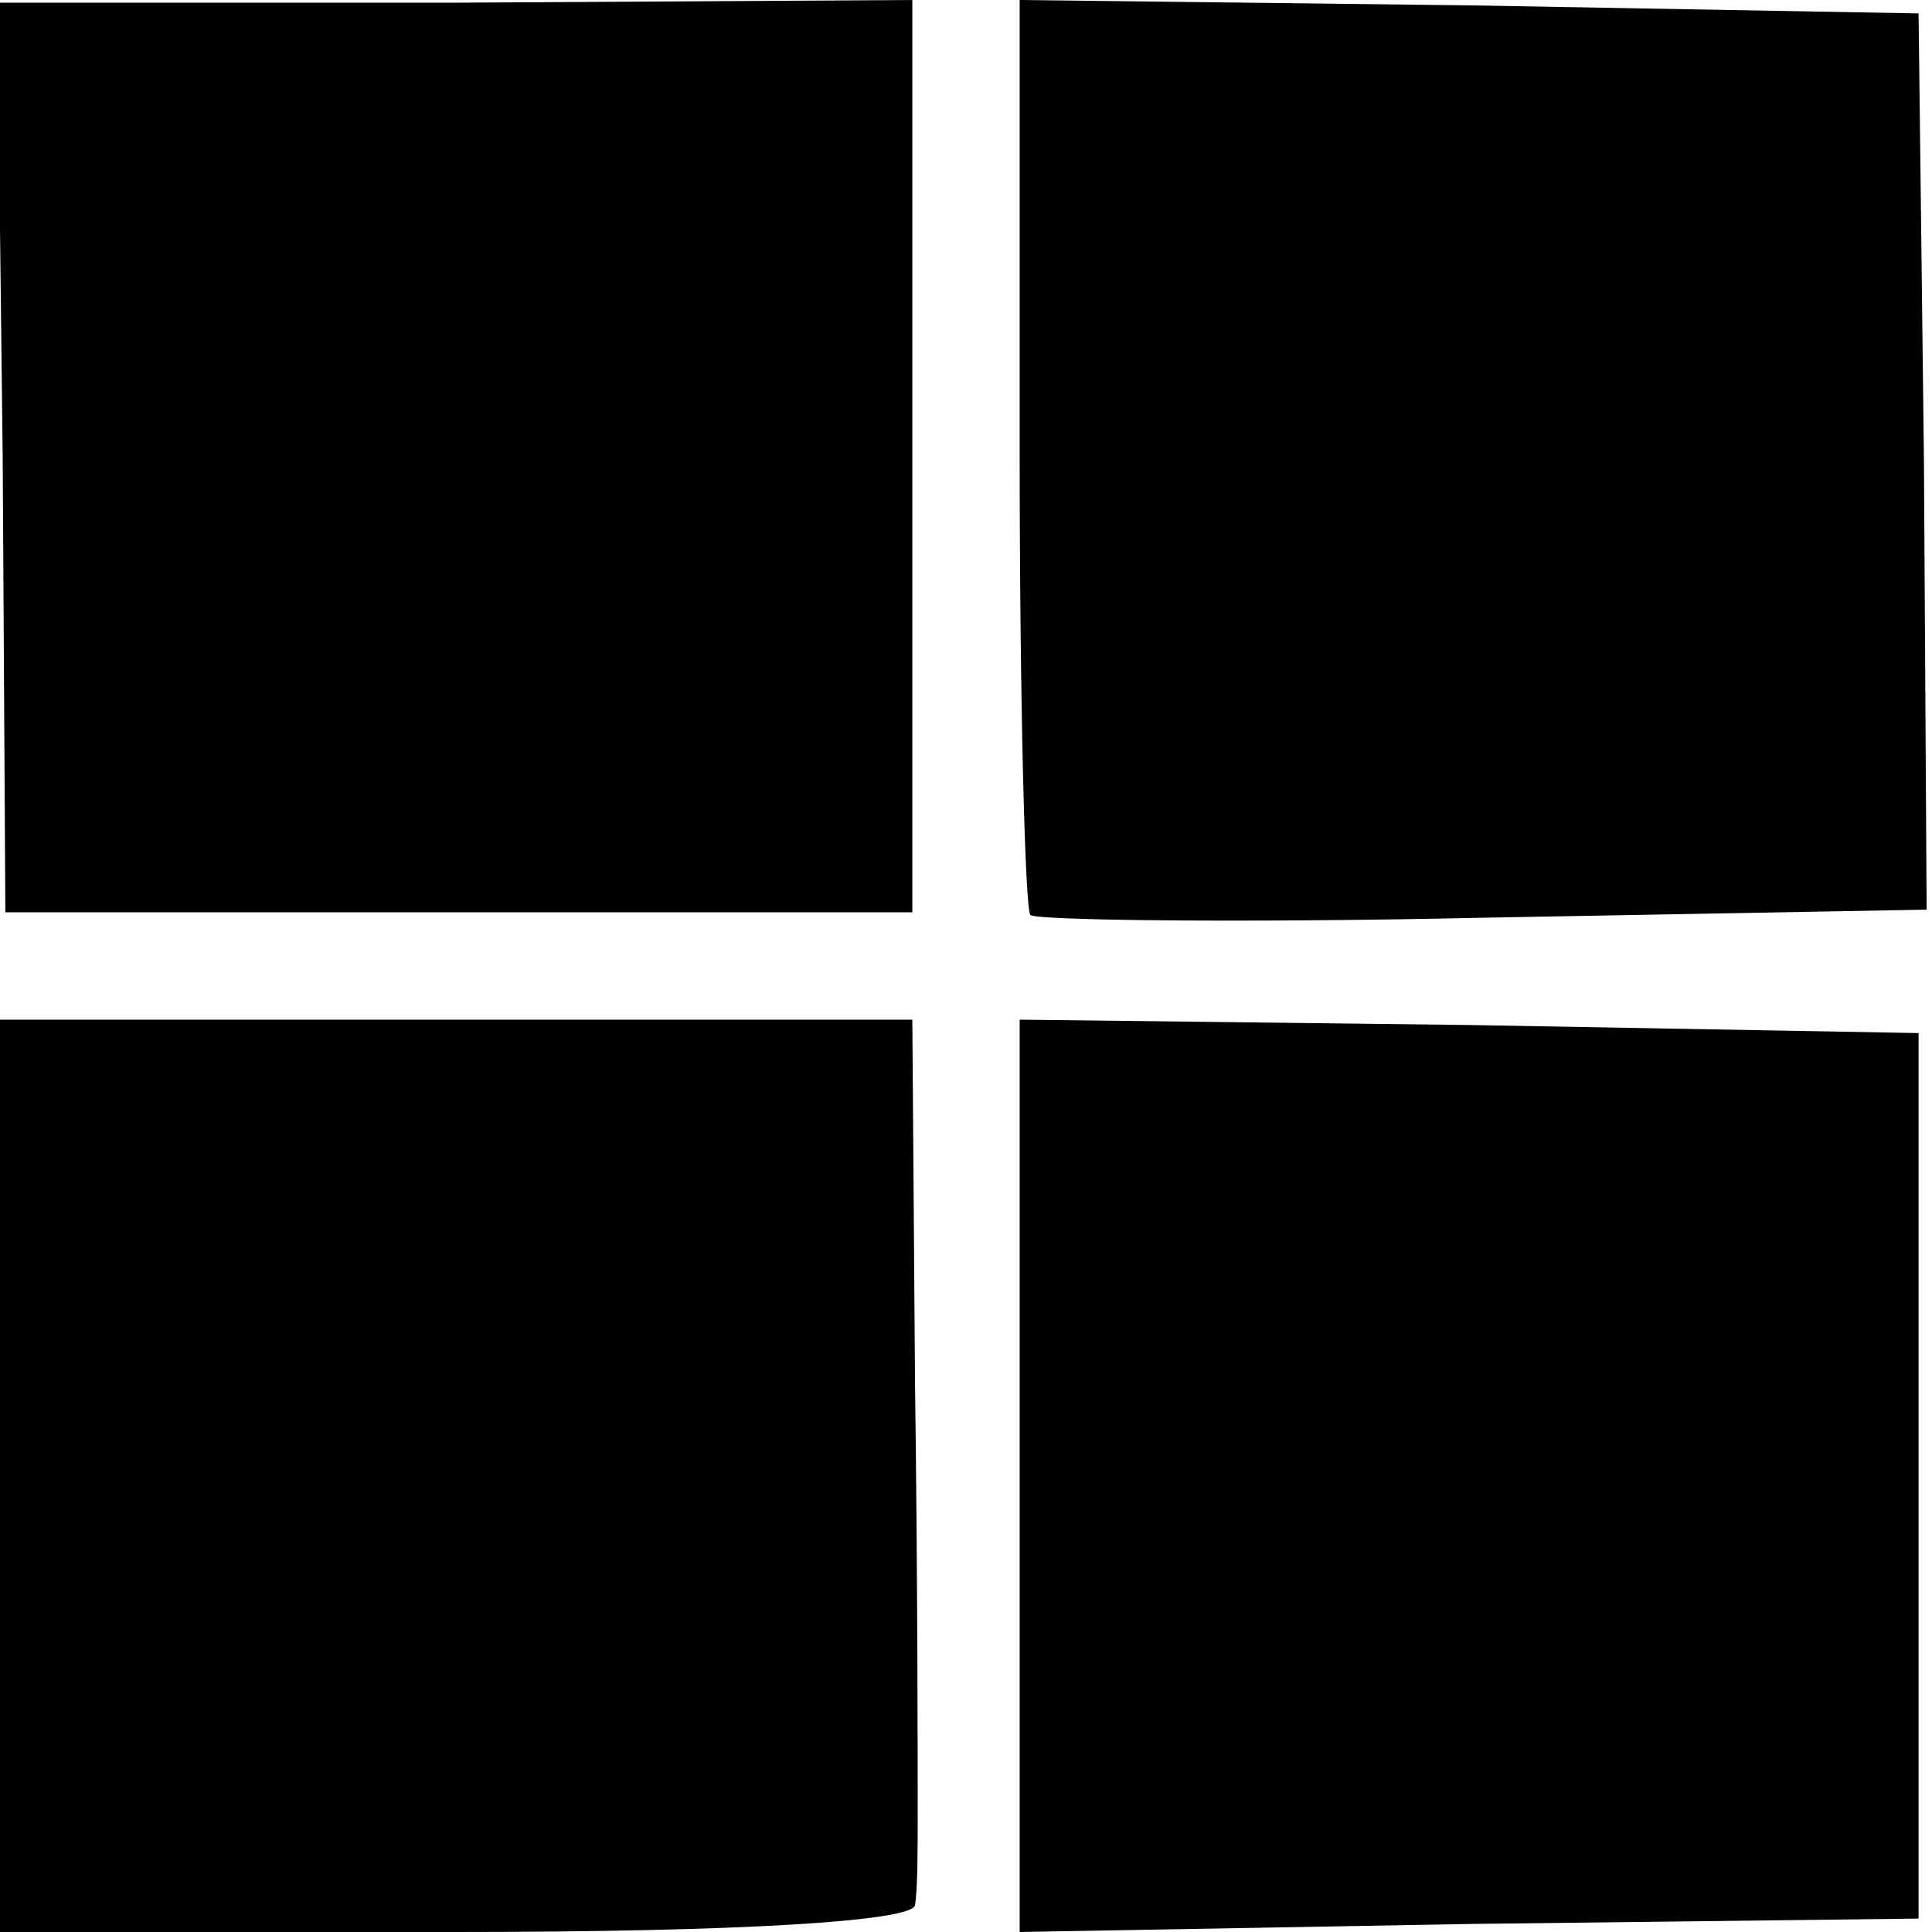 <?xml version="1.0" standalone="no"?>
<!DOCTYPE svg PUBLIC "-//W3C//DTD SVG 20010904//EN"
 "http://www.w3.org/TR/2001/REC-SVG-20010904/DTD/svg10.dtd">
<svg version="1.0" xmlns="http://www.w3.org/2000/svg"
 width="72pt" height="72pt" viewBox="0 0 72 72"
 preserveAspectRatio="xMidYMid meet">
<g transform="translate(0,72) scale(0.1,-0.1)"
fill="#000000" stroke="none">
<path d="M1 550 l1 -170 169 0 169 0 0 170 0 170 -170 -1 -171 0 2 -169z"/>
<path d="M380 552 c0 -93 2 -171 4 -173 2 -2 79 -3 169 -1 l165 3 -1 167 -2
167 -167 3 -168 2 0 -168z"/>
<path d="M0 170 l0 -170 170 0 c106 0 170 4 171 10 1 6 1 21 1 35 0 14 0 86
-1 160 l-1 135 -170 0 -170 0 0 -170z"/>
<path d="M380 170 l0 -170 168 3 167 2 0 165 0 165 -167 3 -168 2 0 -170z"/>
</g>
</svg>
